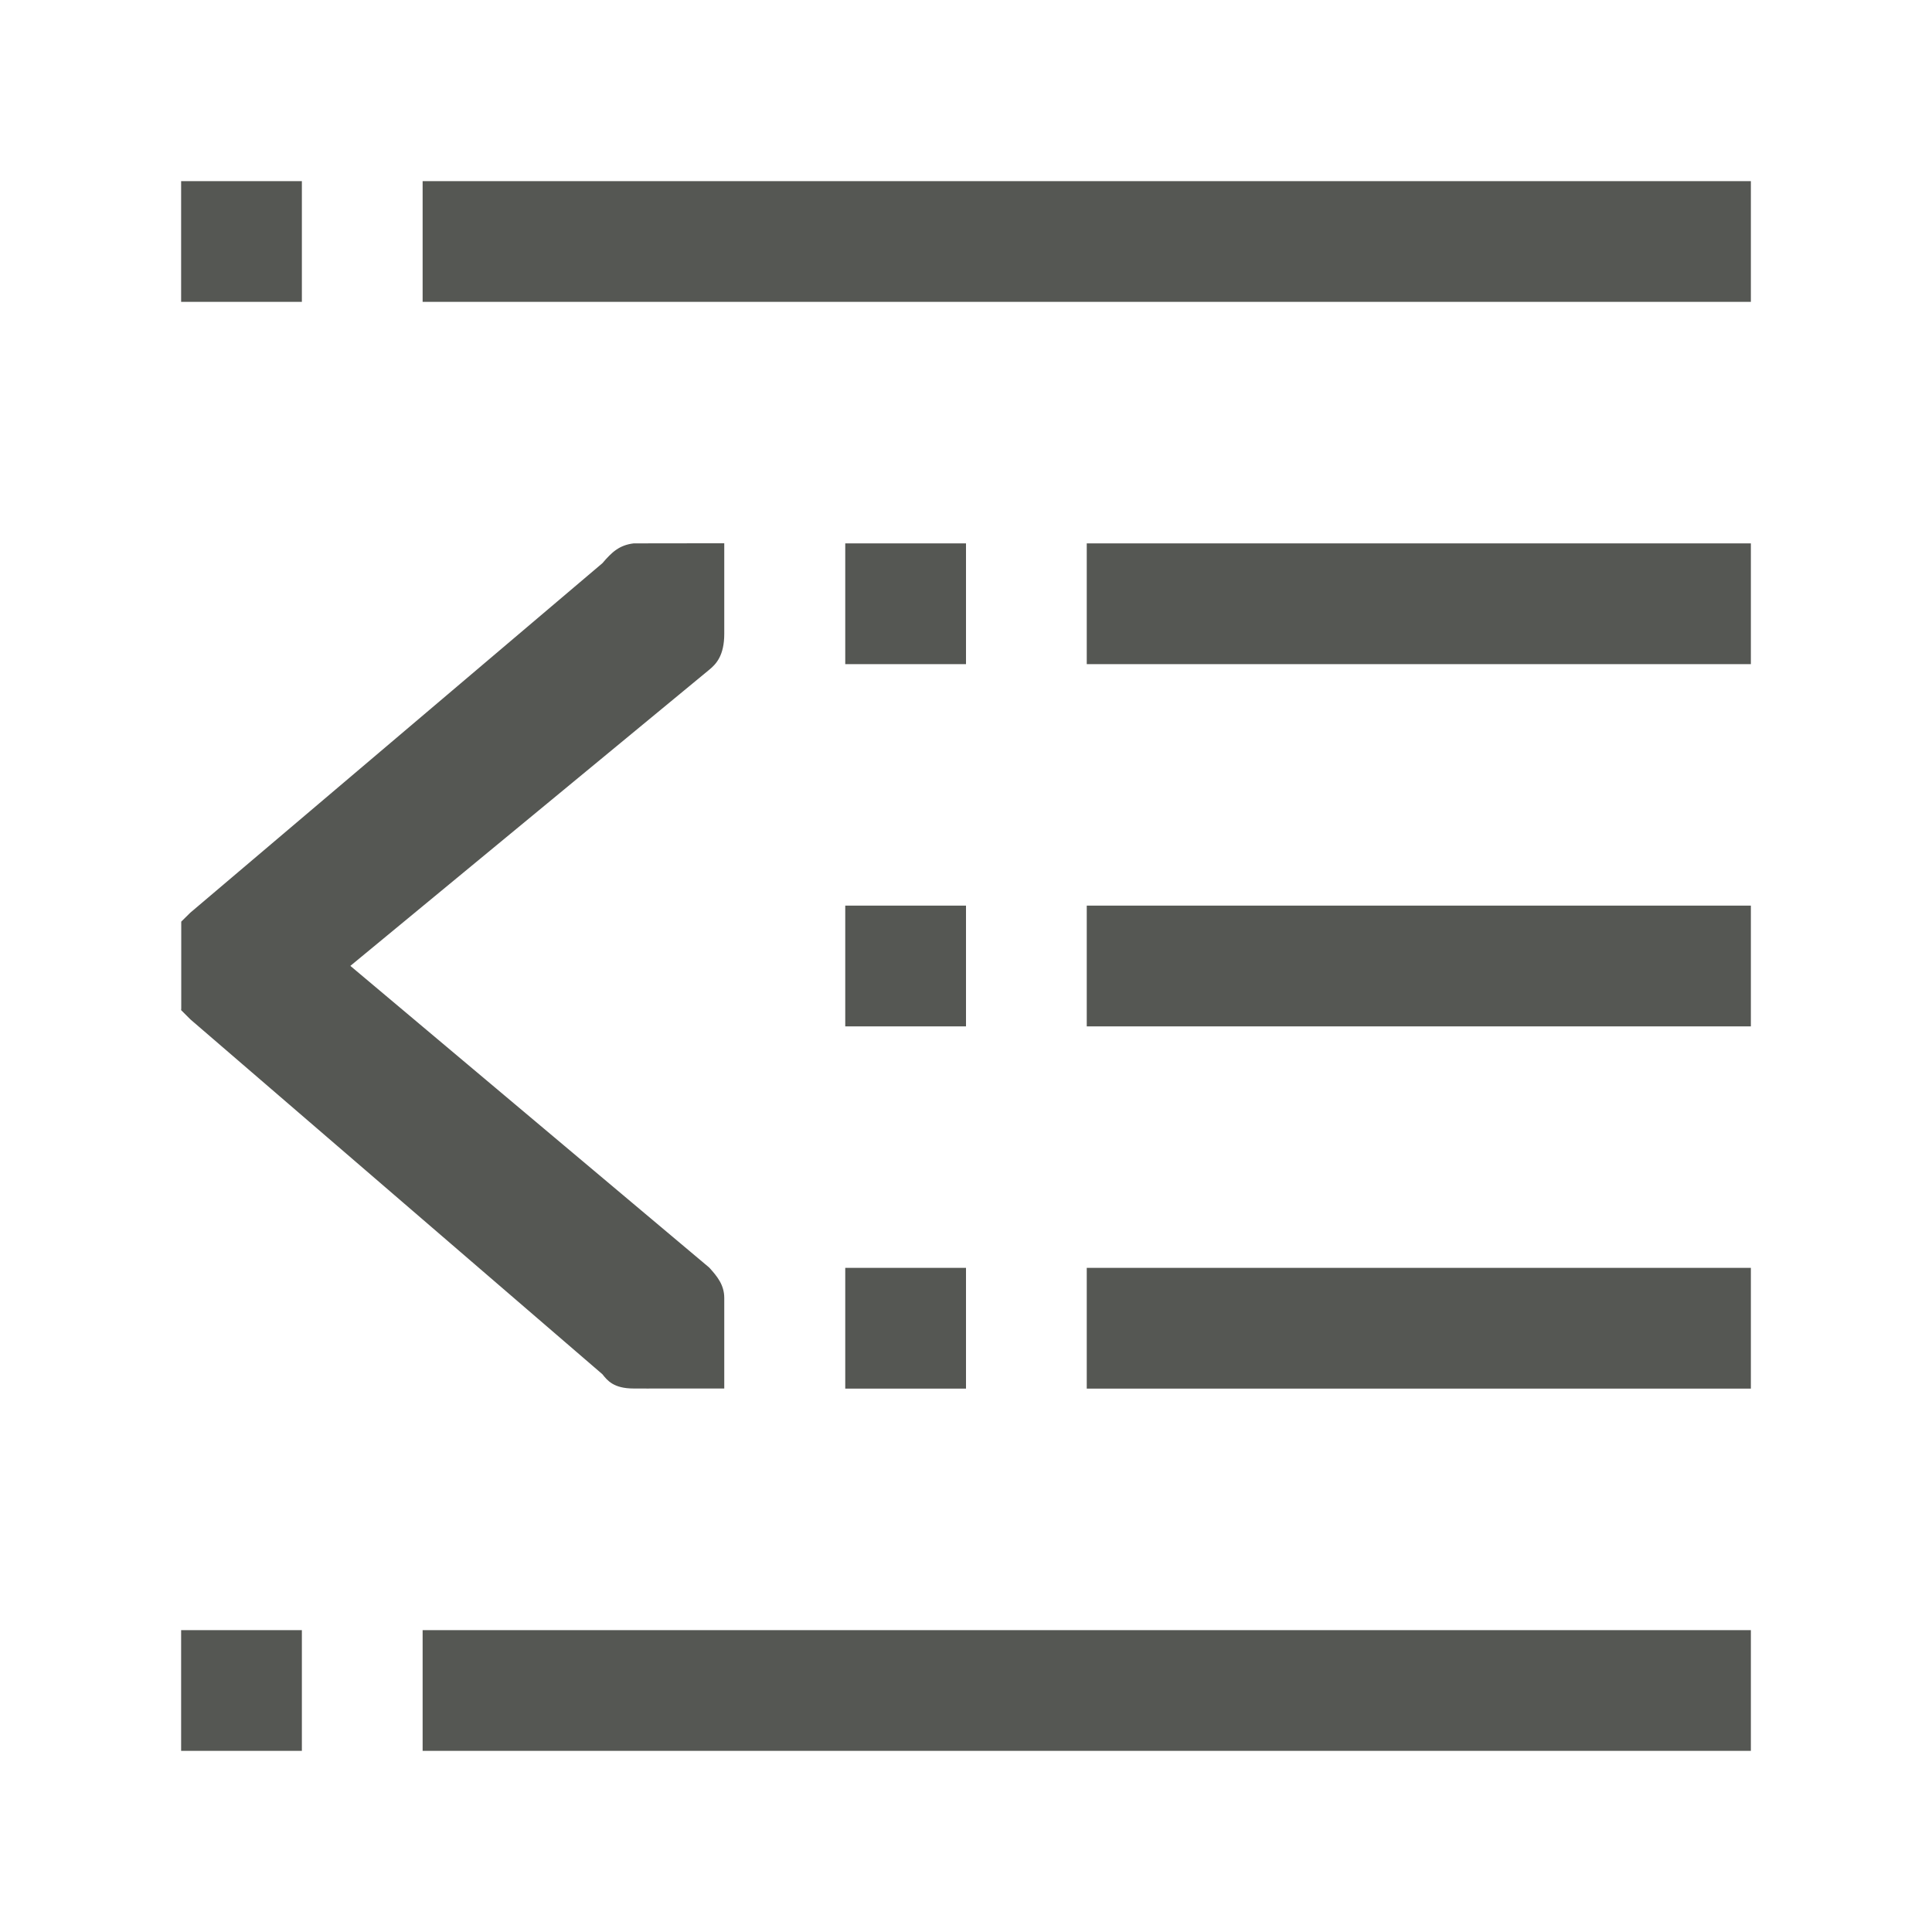 <svg height="32" viewBox="0 0 32 32" width="32" xmlns="http://www.w3.org/2000/svg"><path d="m3 3v2h2v-2zm4 0v2h22v-2zm3.496 6c-.239.029-.362.145-.518.328l-6.826 5.789-.15.148v1.439c0 .01-.002.018-.002.027l.152.152 6.826 5.879c.083.105.187.236.518.236h.174c.03-.002.058.004.088 0h1.238v-1.5c0-.216-.118-.359-.25-.504l-5.943-4.996 5.943-4.904c.118-.096.25-.239.25-.596v-1.5zm3.504 0v2h2v-2zm4 0v2h11v-2zm-4 6v2h2v-2zm4 0v2h11v-2zm-4 6v2h2v-2zm4 0v2h11v-2zm-15 6v2h2v-2zm4 0v2h22v-2z" fill="#555753" stroke-width="1.333"/></svg>